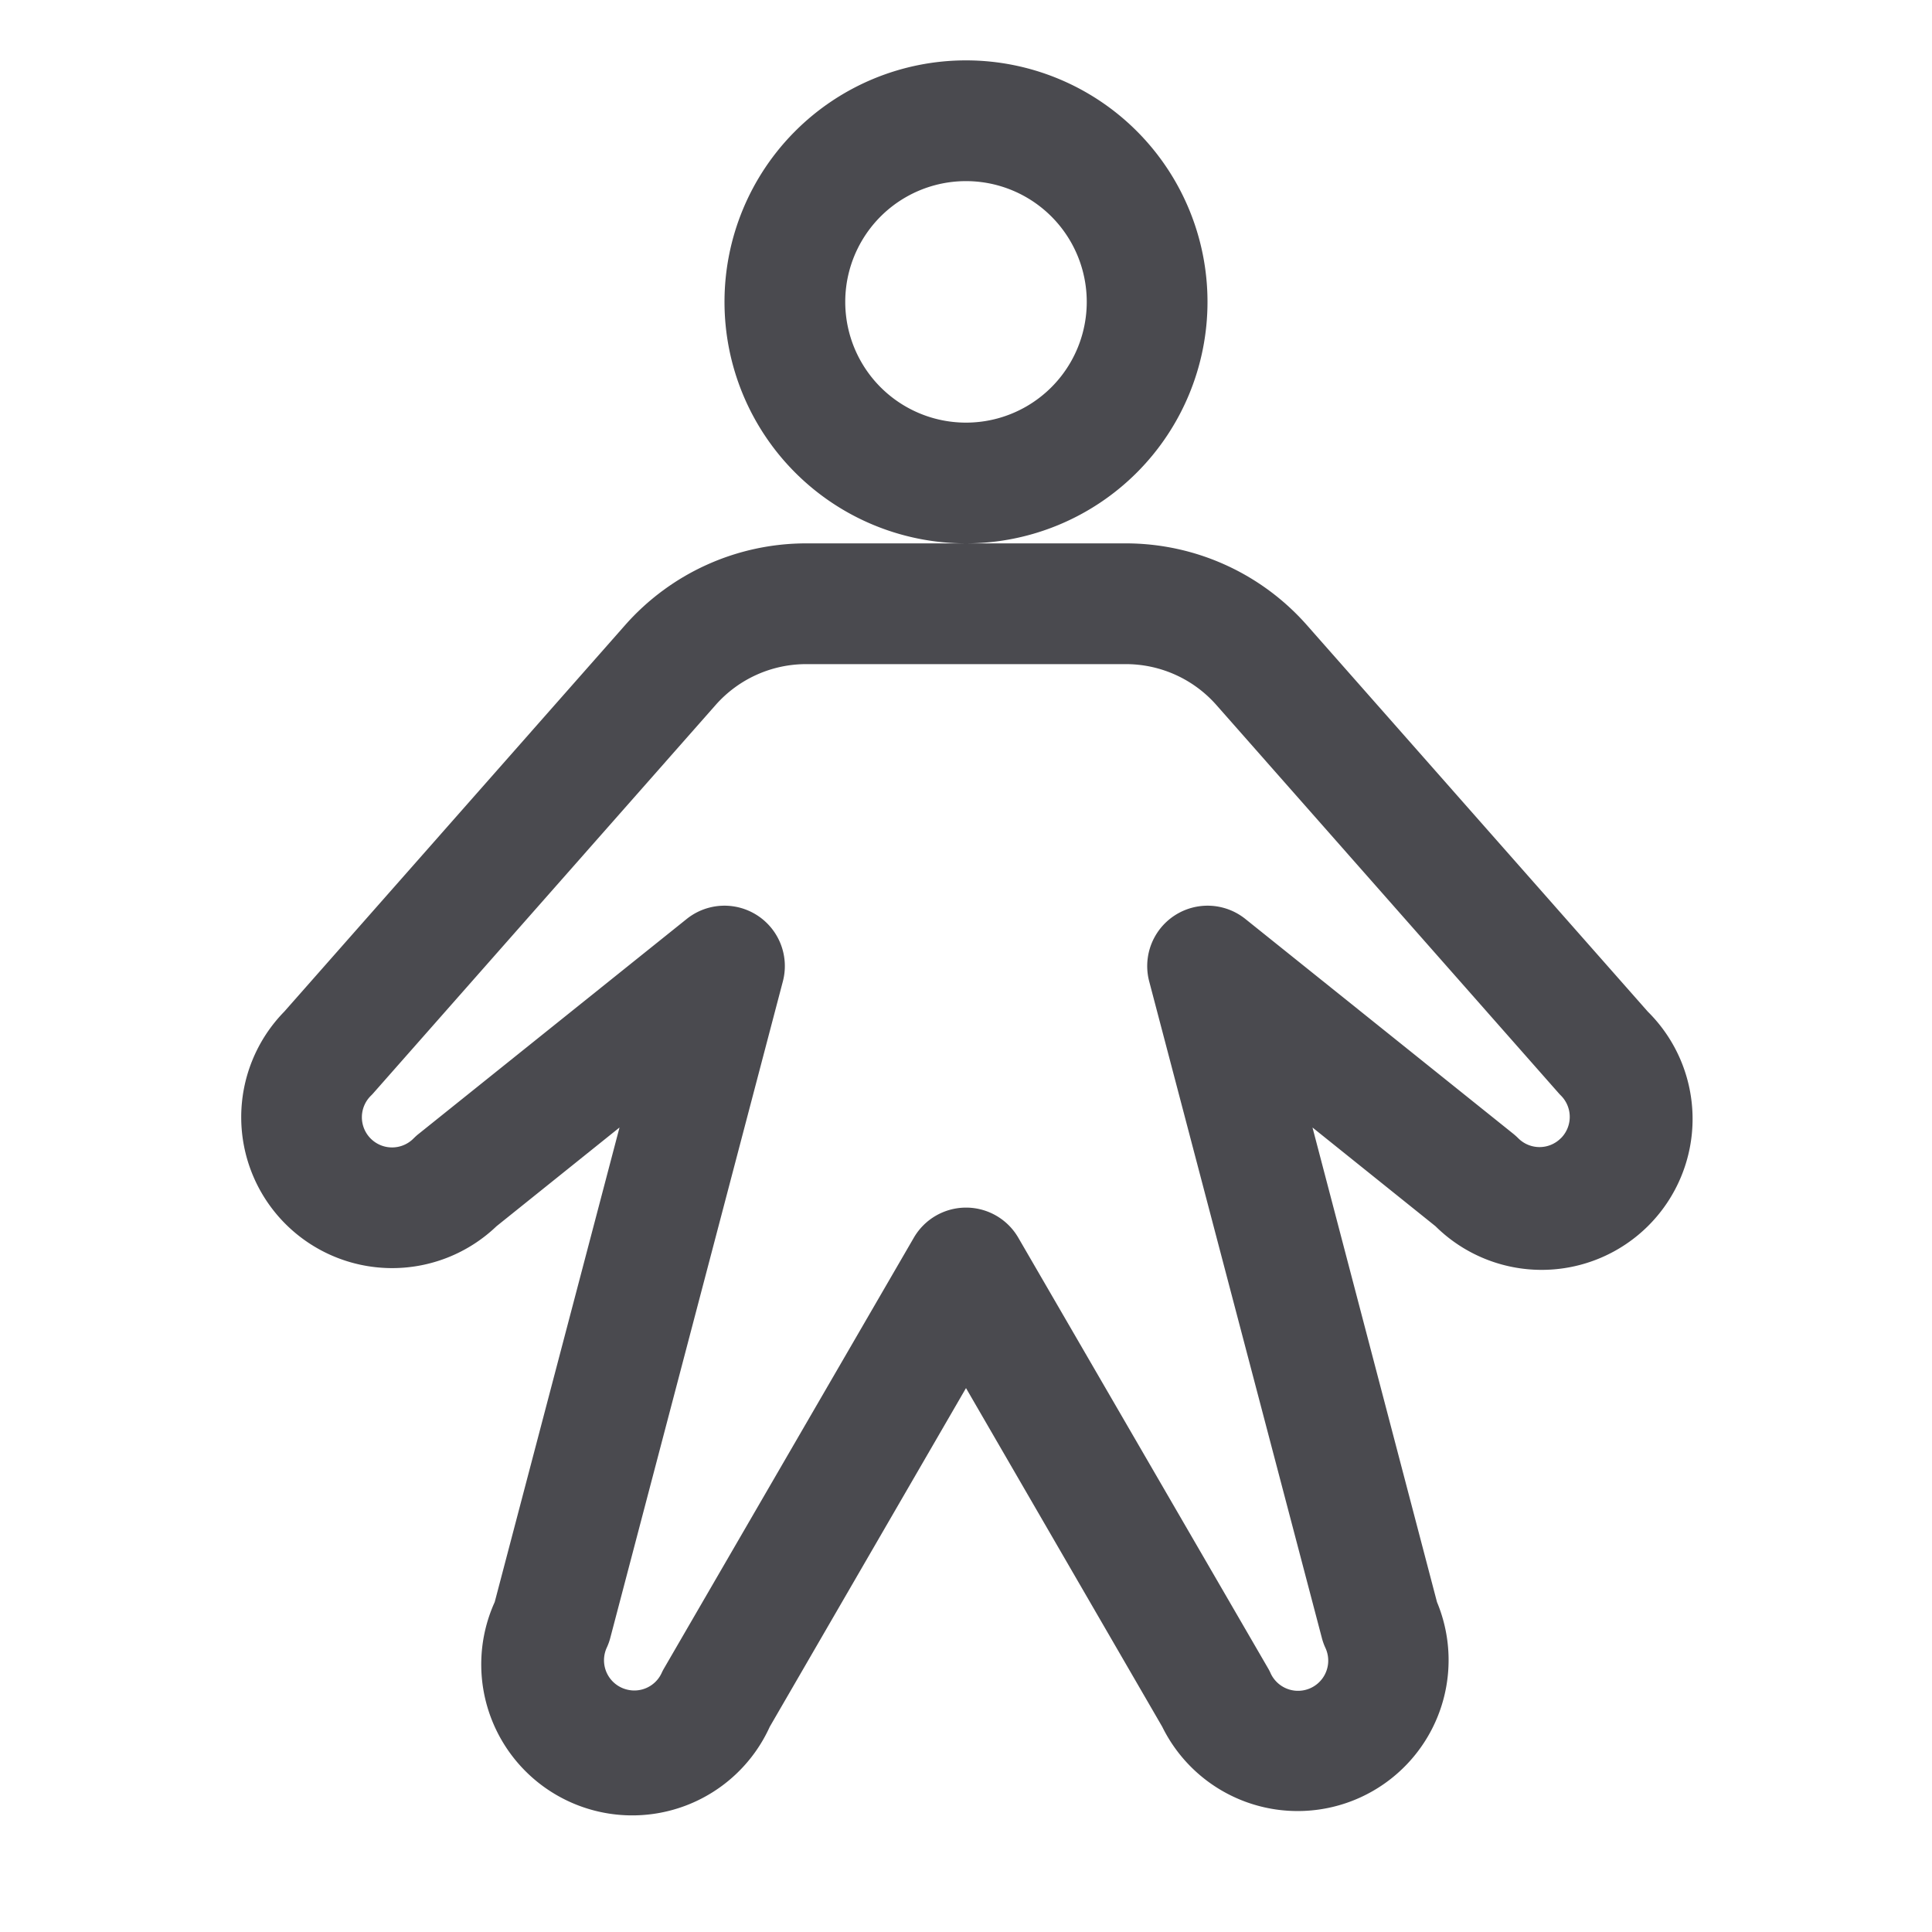 <svg xmlns="http://www.w3.org/2000/svg" width="32" height="32" fill="none" viewBox="0 0 32 32">
  <path fill="#4A4A4F" d="M20 5a4 4 0 1 0-8 0 4 4 0 0 0 8 0Zm-4 2a2 2 0 1 1 0-4 2 2 0 0 1 0 4Zm11.293 9.756-5.647-6.402a3.999 3.999 0 0 0-3-1.354h-5.292a4 4 0 0 0-3 1.354l-5.646 6.402a2.5 2.5 0 0 0 3.516 3.554l2.037-1.635-2.067 7.86A2.501 2.501 0 0 0 12.75 28.6L16 22.991l3.25 5.609a2.5 2.5 0 0 0 4.551-2.065l-2.062-7.86 2.037 1.635a2.5 2.5 0 0 0 3.517-3.554Zm-1.44 2.096a.498.498 0 0 1-.707 0 1.12 1.12 0 0 0-.08-.072l-4.44-3.56a1 1 0 0 0-1.593 1.03l2.86 10.875a.963.963 0 0 0 .06.169.5.5 0 1 1-.907.422.765.765 0 0 0-.04-.079l-4.14-7.137a1 1 0 0 0-1.73 0L11 27.631a.775.775 0 0 0-.041.079.498.498 0 0 1-.573.275.5.5 0 0 1-.335-.697.965.965 0 0 0 .06-.17l2.857-10.868a1 1 0 0 0-1.593-1.03l-4.44 3.56c-.029.022-.055.047-.081.072a.5.5 0 1 1-.708-.706.732.732 0 0 0 .043-.046l5.665-6.424a2 2 0 0 1 1.5-.676h5.292a2 2 0 0 1 1.5.676l5.665 6.424a.747.747 0 0 0 .043.046.5.5 0 0 1 0 .706Z"/>
</svg>
